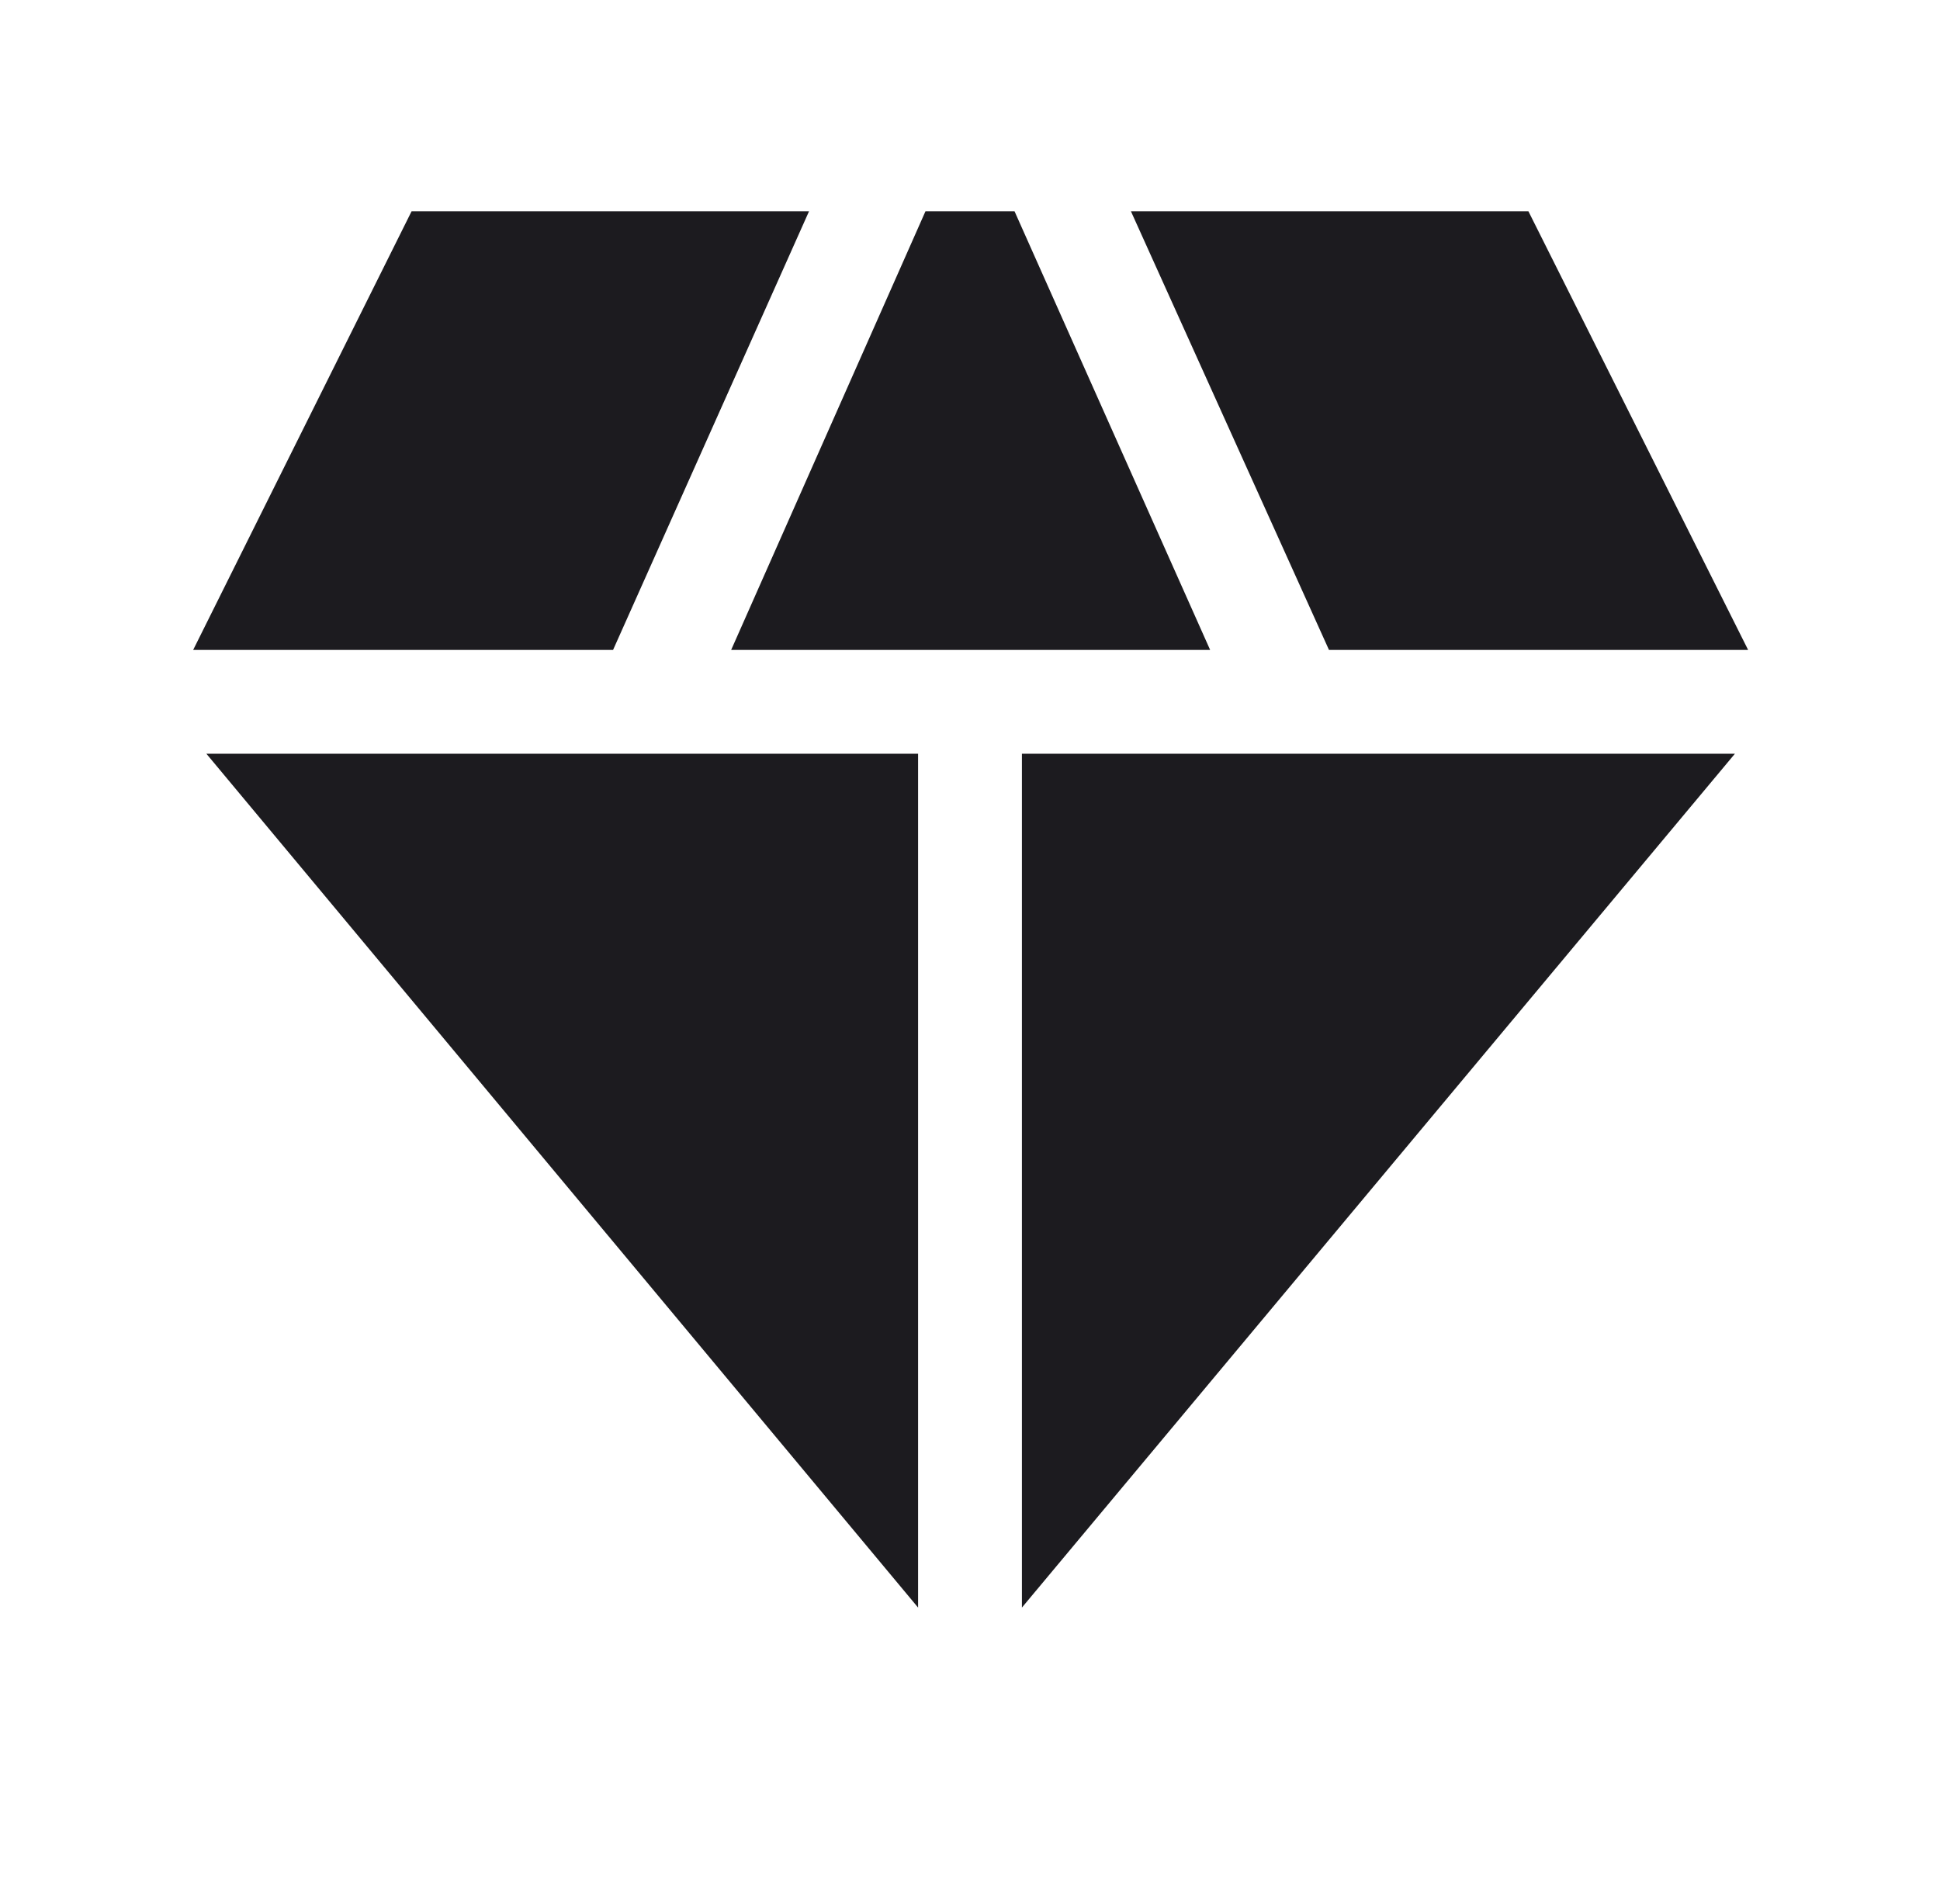 <svg width="54" height="53" viewBox="0 0 54 53" fill="none" xmlns="http://www.w3.org/2000/svg">
<mask id="mask0_19_5" style="mask-type:alpha" maskUnits="userSpaceOnUse" x="0" y="0" width="54" height="53">
<rect x="0.988" width="52.024" height="52.024" fill="#D9D9D9"/>
</mask>
<g mask="url(#mask0_19_5)">
<path d="M20.352 18.093L25.76 5.883H28.24L33.684 18.093H20.352ZM25.555 44.754L5.744 20.983H25.555V44.754ZM28.445 44.754V20.983H48.292L28.445 44.754ZM36.992 18.093L31.48 5.883H42.544L48.659 18.093H36.992ZM5.377 18.093L11.456 5.883H22.519L17.065 18.093H5.377Z" fill="#1C1B1F"/>
</g>
</svg>
